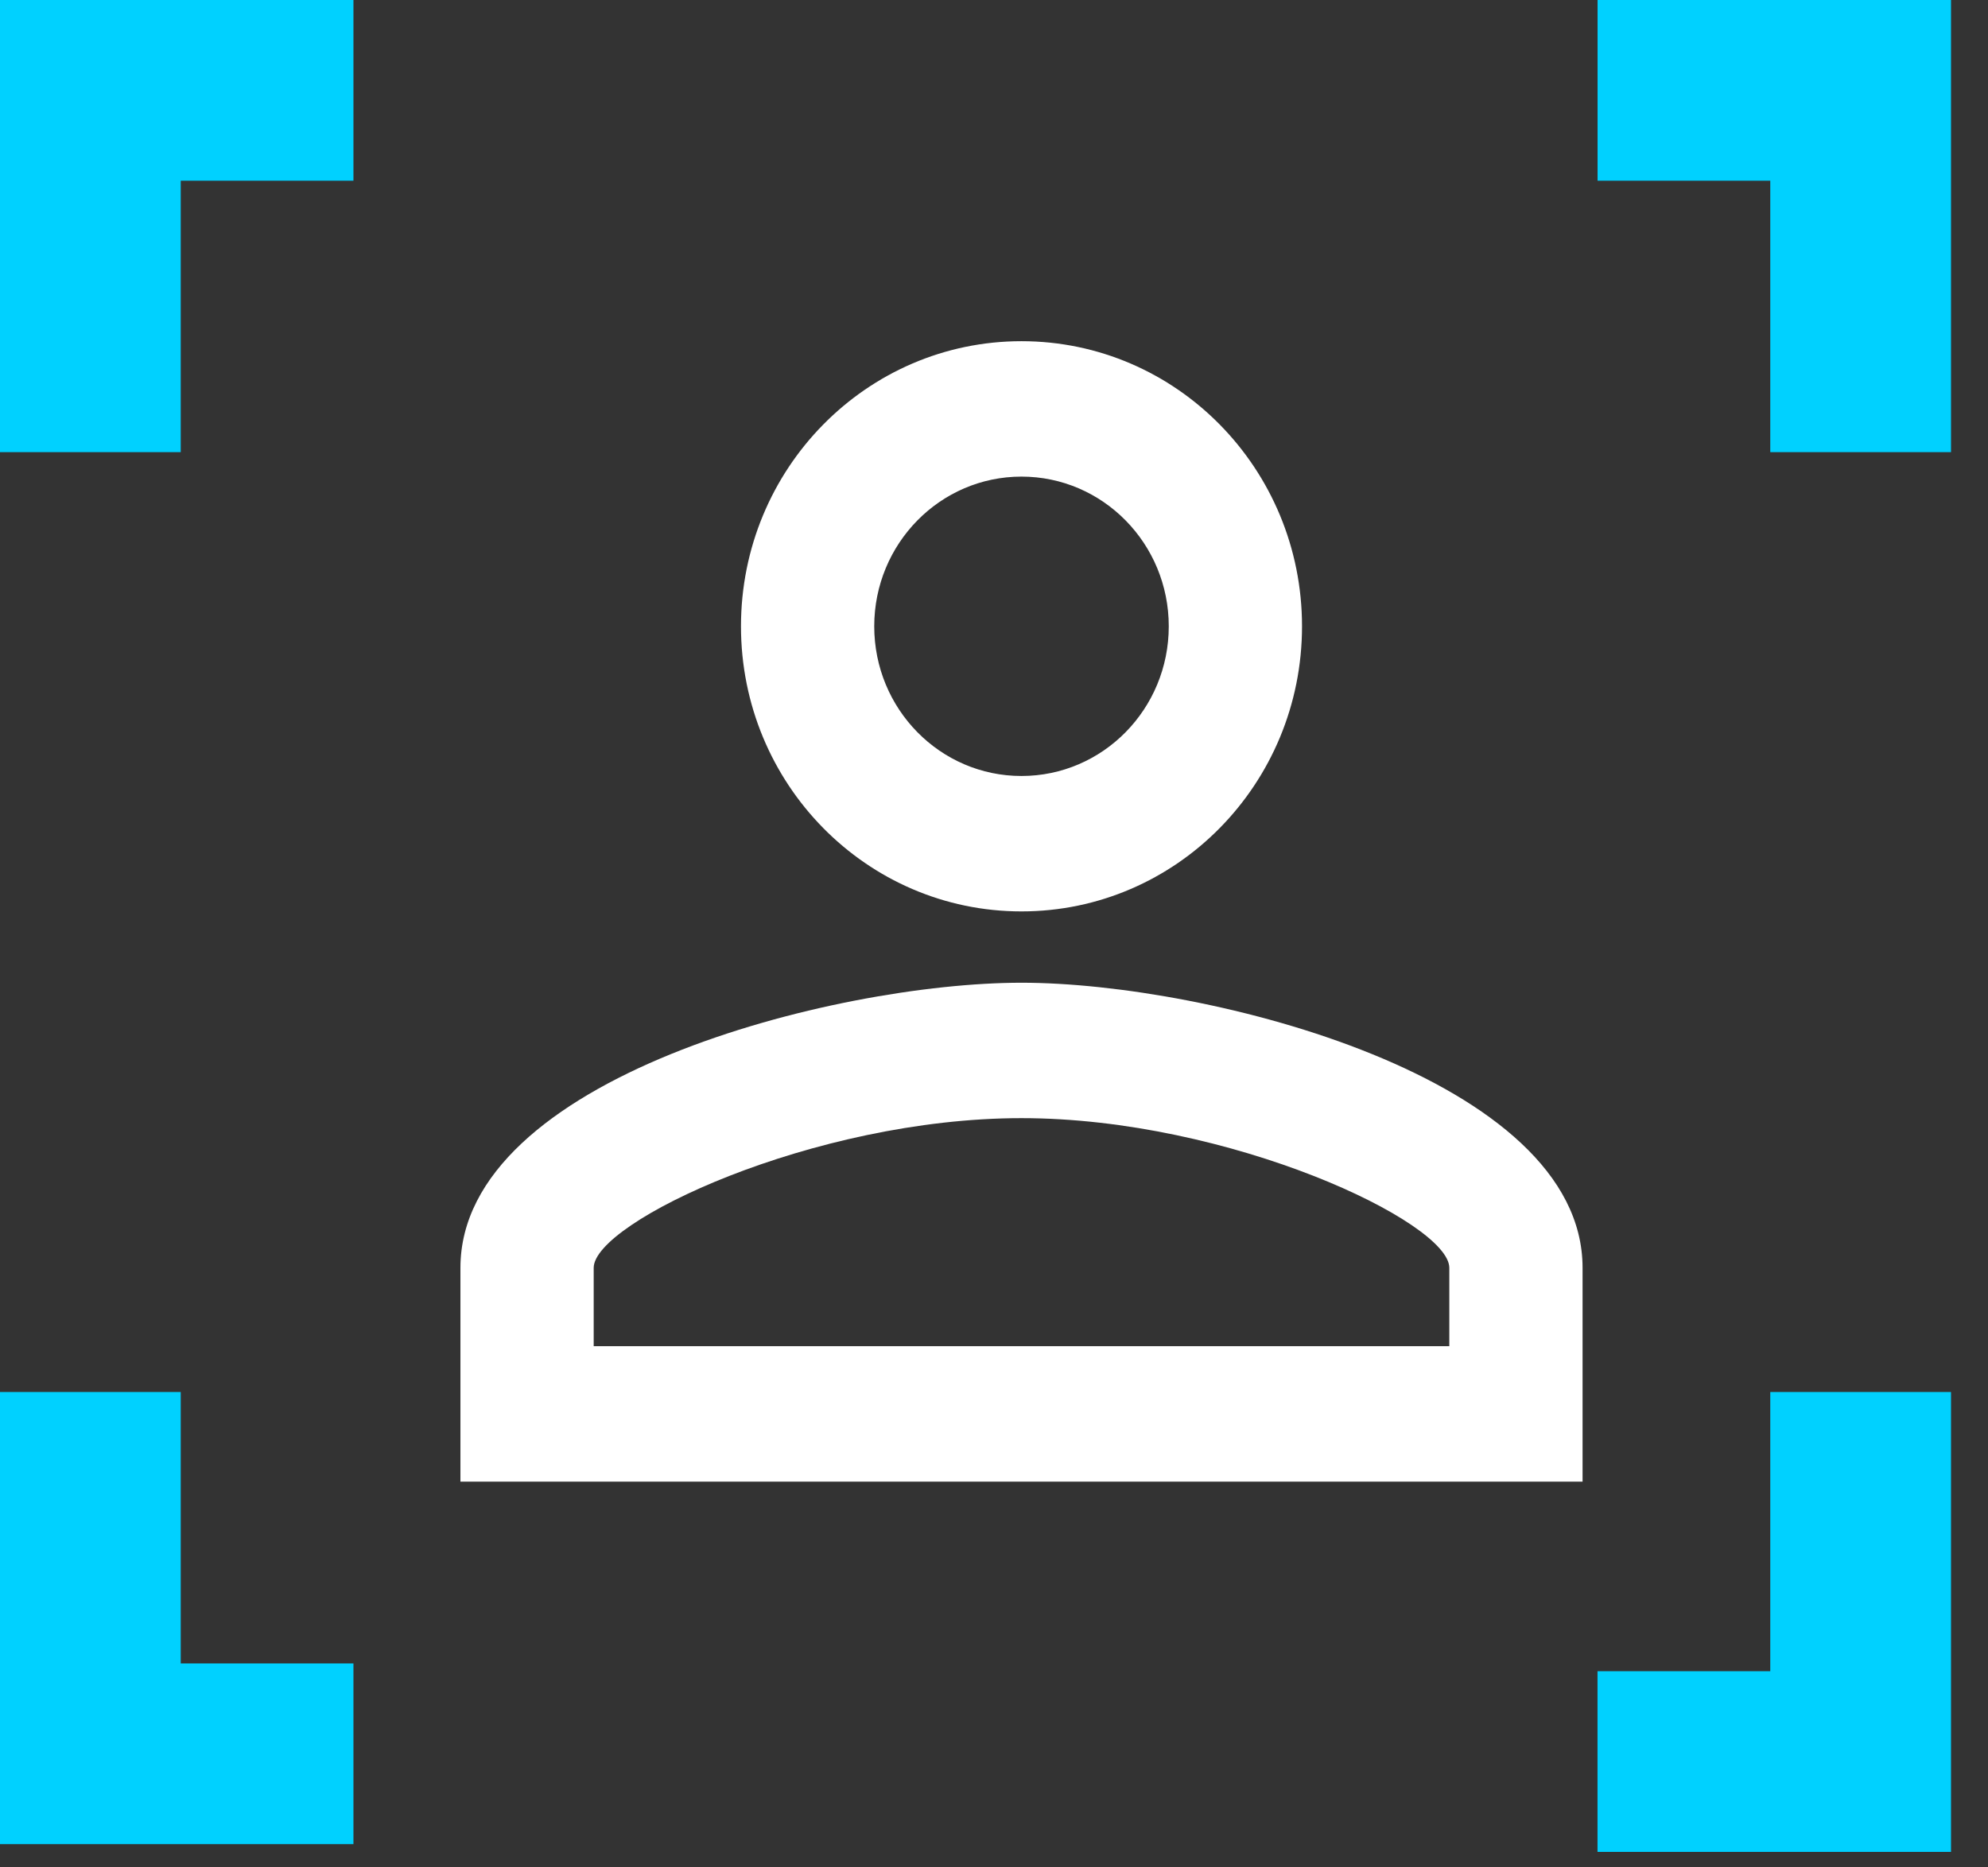<svg width="33" height="31" viewBox="0 0 33 31" fill="none" xmlns="http://www.w3.org/2000/svg">
<rect x="0" y="0" width="33" height="31" fill="#333333" stroke="none"/>
<path d="M16.956 7.912C18.307 7.912 19.401 9.025 19.401 10.397C19.401 11.77 18.307 12.882 16.956 12.882C15.606 12.882 14.512 11.77 14.512 10.397C14.512 9.025 15.606 7.912 16.956 7.912ZM16.956 18.562C20.414 18.562 24.058 20.289 24.058 21.047V22.348H9.855V21.047C9.855 20.289 13.499 18.562 16.956 18.562ZM16.956 5.664C14.384 5.664 12.3 7.782 12.3 10.397C12.3 13.012 14.384 15.13 16.956 15.13C19.529 15.13 21.613 13.012 21.613 10.397C21.613 7.782 19.529 5.664 16.956 5.664ZM16.956 16.314C13.848 16.314 7.643 17.899 7.643 21.047V24.596H26.27V21.047C26.27 17.899 20.065 16.314 16.956 16.314Z" fill="white"/>
<path fill-rule="evenodd" clip-rule="evenodd" d="M2 2H4.867V1H1V2V6.506H2L2 2Z" fill="white"/>
<path d="M4.867 2V3H5.867V2H4.867ZM2 2V1H1L1 2L2 2ZM4.867 1H5.867V0H4.867V1ZM1 1V0H0V1H1ZM1 6.506H0V7.506H1V6.506ZM2 6.506V7.506H3V6.506H2ZM4.867 1H2V3H4.867V1ZM3.867 1V2H5.867V1H3.867ZM1 2H4.867V0H1V2ZM2 2V1H0V2H2ZM2 6.506V2H0V6.506H2ZM2 5.506H1V7.506H2V5.506ZM1 2L1 6.506H3L3 2L1 2Z" fill="#00D1FF"/>
<path fill-rule="evenodd" clip-rule="evenodd" d="M2 28.614H4.867V29.614H1V28.614V24.108H2L2 28.614Z" fill="white"/>
<path d="M4.867 28.614V27.614H5.867V28.614H4.867ZM2 28.614V29.614H1L1 28.614L2 28.614ZM4.867 29.614H5.867V30.614H4.867V29.614ZM1 29.614V30.614H0V29.614H1ZM1 24.108H0V23.108H1V24.108ZM2 24.108V23.108H3V24.108H2ZM4.867 29.614H2V27.614H4.867V29.614ZM3.867 29.614V28.614H5.867V29.614H3.867ZM1 28.614H4.867V30.614H1V28.614ZM2 28.614V29.614H0V28.614H2ZM2 24.108V28.614H0V24.108H2ZM2 25.108H1V23.108H2V25.108ZM1 28.614L1 24.108H3L3 28.614L1 28.614Z" fill="#00D1FF"/>
<path fill-rule="evenodd" clip-rule="evenodd" d="M30.386 2H27.519V1H31.386V2V6.506H30.386L30.386 2Z" fill="white"/>
<path d="M27.519 2V3H26.519V2H27.519ZM30.386 2V1H31.386L31.386 2L30.386 2ZM27.519 1H26.519V3.8147e-06H27.519V1ZM31.386 1V3.8147e-06H32.386V1H31.386ZM31.386 6.506H32.386V7.506H31.386V6.506ZM30.386 6.506V7.506H29.386V6.506H30.386ZM27.519 1H30.386V3H27.519V1ZM28.519 1V2H26.519V1H28.519ZM31.386 2H27.519V3.8147e-06H31.386V2ZM30.386 2V1H32.386V2H30.386ZM30.386 6.506V2H32.386V6.506H30.386ZM30.386 5.506H31.386V7.506H30.386V5.506ZM31.386 2L31.386 6.506H29.386L29.386 2L31.386 2Z" fill="#00D1FF"/>
<path fill-rule="evenodd" clip-rule="evenodd" d="M31.386 28.743H27.518V29.743H31.386V28.743ZM31.386 28.614V24.108L30.386 24.108L30.386 28.614H31.386Z" fill="white"/>
<path d="M27.518 28.743V27.743H26.518V28.743H27.518ZM31.386 28.743H32.386V27.743H31.386V28.743ZM27.518 29.743H26.518V30.743H27.518V29.743ZM31.386 29.743V30.743H32.386V29.743H31.386ZM31.386 24.108H32.386V23.108L31.386 23.108L31.386 24.108ZM31.386 28.614V29.614H32.386V28.614H31.386ZM30.386 24.108L30.386 23.108L29.386 23.108V24.108H30.386ZM30.386 28.614H29.386V29.614H30.386V28.614ZM27.518 29.743H31.386V27.743H27.518V29.743ZM28.518 29.743V28.743H26.518V29.743H28.518ZM31.386 28.743H27.518V30.743H31.386V28.743ZM30.386 28.743V29.743H32.386V28.743H30.386ZM30.386 24.108V28.614H32.386V24.108H30.386ZM30.386 25.108L31.386 25.108L31.386 23.108L30.386 23.108L30.386 25.108ZM31.386 28.614L31.386 24.108H29.386L29.386 28.614H31.386ZM31.386 27.614H30.386V29.614H31.386V27.614Z" fill="#00D1FF"/>
</svg>
